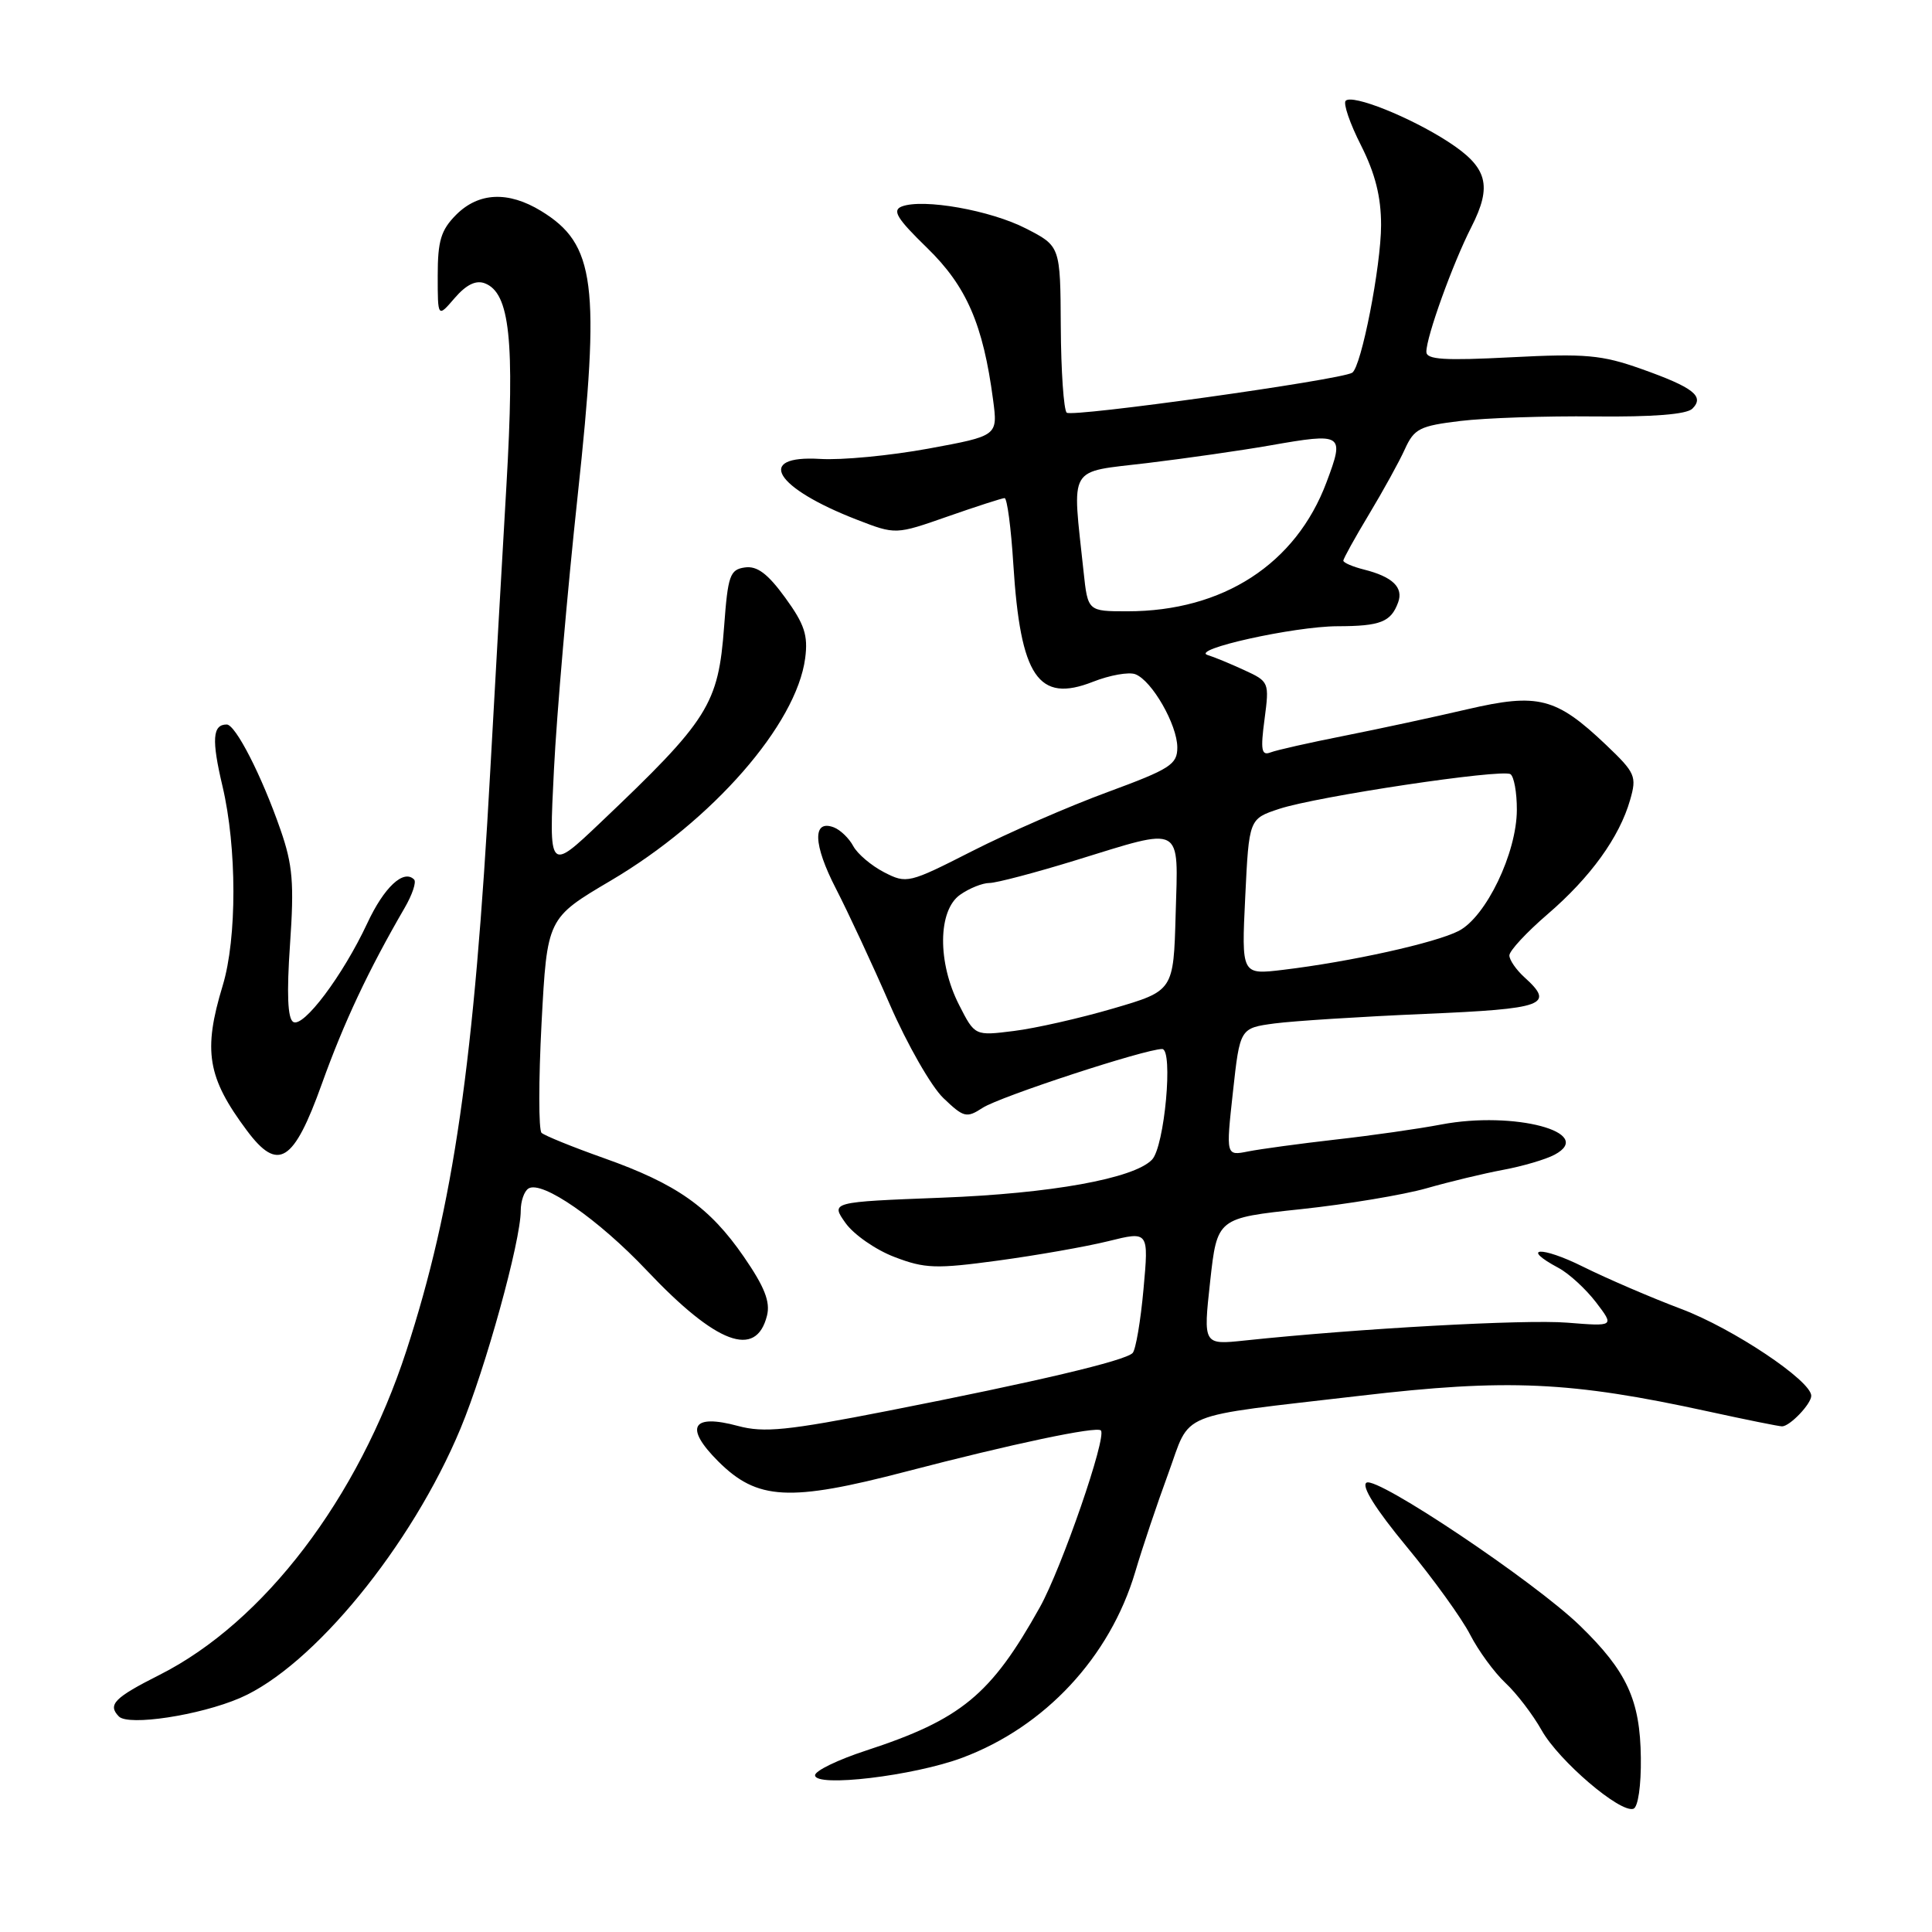 <?xml version="1.0" encoding="UTF-8" standalone="no"?>
<!DOCTYPE svg PUBLIC "-//W3C//DTD SVG 1.1//EN" "http://www.w3.org/Graphics/SVG/1.1/DTD/svg11.dtd" >
<svg xmlns="http://www.w3.org/2000/svg" xmlns:xlink="http://www.w3.org/1999/xlink" version="1.1" viewBox="0 0 256 256">
 <g >
 <path fill="currentColor"
d=" M 217.42 232.90 C 217.33 225.26 215.57 221.45 209.36 215.42 C 203.36 209.59 182.47 195.59 181.07 196.46 C 180.35 196.90 182.28 199.97 186.37 204.92 C 189.91 209.19 193.70 214.45 194.80 216.60 C 195.90 218.74 198.01 221.62 199.47 222.99 C 200.94 224.36 203.10 227.18 204.27 229.26 C 206.54 233.31 214.69 240.28 216.44 239.67 C 217.05 239.46 217.47 236.58 217.42 232.90 Z  M 127.51 232.91 C 138.47 228.81 147.07 219.57 150.42 208.30 C 151.36 205.11 153.33 199.25 154.79 195.28 C 157.88 186.86 155.46 187.84 180.20 184.95 C 199.72 182.66 208.10 183.04 226.33 187.02 C 231.32 188.11 235.73 189.00 236.13 189.00 C 237.16 189.00 240.00 186.03 240.00 184.95 C 240.00 182.96 229.65 176.04 222.79 173.45 C 218.78 171.94 212.91 169.41 209.75 167.84 C 204.23 165.09 201.34 165.24 206.52 168.01 C 207.90 168.75 210.13 170.80 211.48 172.56 C 213.92 175.76 213.92 175.76 207.66 175.26 C 202.07 174.81 180.01 176.03 164.97 177.62 C 159.43 178.21 159.43 178.21 160.35 169.81 C 161.28 161.40 161.28 161.40 172.39 160.22 C 178.50 159.57 185.97 158.32 189.00 157.46 C 192.03 156.59 196.61 155.49 199.18 155.01 C 201.76 154.53 204.83 153.63 206.00 153.00 C 211.49 150.06 200.63 147.17 190.98 149.00 C 188.01 149.57 181.70 150.47 176.96 151.00 C 172.23 151.54 167.02 152.25 165.39 152.57 C 162.44 153.16 162.44 153.16 163.37 144.69 C 164.30 136.23 164.30 136.23 168.90 135.61 C 171.43 135.28 180.36 134.71 188.75 134.35 C 204.70 133.67 206.06 133.17 202.00 129.50 C 200.90 128.50 200.00 127.20 200.00 126.60 C 200.00 125.99 202.27 123.54 205.05 121.15 C 210.75 116.25 214.59 110.93 216.00 105.99 C 216.90 102.86 216.70 102.41 212.81 98.70 C 206.19 92.41 203.82 91.80 194.44 93.98 C 190.07 95.00 182.74 96.58 178.15 97.49 C 173.55 98.40 169.14 99.39 168.35 99.70 C 167.15 100.16 167.01 99.39 167.56 95.29 C 168.20 90.40 168.17 90.31 164.86 88.79 C 163.01 87.94 160.84 87.04 160.03 86.80 C 157.63 86.07 171.46 83.00 177.21 82.98 C 182.92 82.97 184.31 82.42 185.26 79.82 C 185.99 77.84 184.52 76.42 180.74 75.47 C 179.23 75.09 178.00 74.56 178.00 74.29 C 178.00 74.02 179.53 71.26 181.40 68.15 C 183.27 65.04 185.42 61.15 186.16 59.50 C 187.39 56.80 188.13 56.43 193.51 55.78 C 196.81 55.38 204.81 55.11 211.30 55.18 C 219.03 55.26 223.49 54.91 224.25 54.15 C 225.89 52.51 224.40 51.34 217.44 48.87 C 212.24 47.03 210.09 46.83 200.25 47.34 C 191.36 47.80 189.00 47.65 189.00 46.62 C 189.00 44.61 192.50 34.91 194.96 30.09 C 197.77 24.57 197.12 22.17 191.87 18.77 C 186.82 15.50 179.21 12.46 178.31 13.35 C 177.96 13.71 178.87 16.37 180.34 19.26 C 182.22 22.99 183.00 26.07 183.00 29.82 C 183.00 35.24 180.38 48.65 179.17 49.39 C 177.59 50.35 142.00 55.33 141.34 54.68 C 140.95 54.28 140.59 49.15 140.56 43.29 C 140.50 32.62 140.50 32.62 135.97 30.29 C 131.26 27.86 122.32 26.28 119.49 27.36 C 118.18 27.87 118.85 28.96 122.85 32.85 C 128.08 37.94 130.27 42.99 131.59 52.99 C 132.22 57.75 132.22 57.75 123.04 59.44 C 117.98 60.37 111.52 60.99 108.67 60.81 C 99.99 60.29 102.65 64.65 113.59 68.88 C 118.68 70.85 118.68 70.85 125.59 68.43 C 129.39 67.10 132.78 66.01 133.11 66.00 C 133.45 66.00 133.97 69.94 134.27 74.75 C 135.21 89.69 137.57 93.19 144.82 90.34 C 147.05 89.46 149.58 89.01 150.44 89.34 C 152.64 90.18 155.99 96.03 156.00 99.03 C 156.00 101.30 155.08 101.89 146.75 104.96 C 141.66 106.83 133.61 110.34 128.85 112.76 C 120.40 117.06 120.14 117.12 117.13 115.57 C 115.44 114.69 113.61 113.14 113.06 112.11 C 112.51 111.08 111.35 109.96 110.49 109.63 C 107.63 108.54 107.74 111.89 110.76 117.74 C 112.39 120.91 115.61 127.82 117.91 133.11 C 120.21 138.39 123.40 143.97 125.00 145.50 C 127.71 148.09 128.07 148.18 130.21 146.79 C 132.48 145.31 151.74 139.00 153.99 139.00 C 155.49 139.00 154.31 151.96 152.64 153.67 C 150.22 156.17 139.24 158.15 124.78 158.70 C 110.06 159.27 110.06 159.27 112.04 162.06 C 113.13 163.59 116.05 165.62 118.53 166.56 C 122.55 168.10 124.02 168.15 132.27 167.03 C 137.35 166.34 143.91 165.19 146.86 164.46 C 152.22 163.13 152.22 163.13 151.52 170.82 C 151.14 175.04 150.49 178.85 150.08 179.28 C 149.10 180.31 137.35 183.08 117.68 186.94 C 104.32 189.56 101.23 189.87 97.80 188.95 C 91.67 187.29 90.64 189.11 95.16 193.63 C 100.34 198.80 104.57 199.03 120.09 194.98 C 134.08 191.33 145.30 188.96 145.87 189.54 C 146.70 190.36 140.68 207.78 137.78 212.98 C 131.30 224.59 127.37 227.83 114.75 231.96 C 111.04 233.17 108.00 234.64 108.00 235.23 C 108.00 236.87 121.06 235.32 127.51 232.91 Z  M 31.79 225.00 C 41.45 220.84 54.55 204.84 61.02 189.29 C 64.33 181.35 69.00 164.45 69.00 160.43 C 69.00 159.16 69.46 157.83 70.03 157.48 C 71.82 156.38 79.28 161.55 85.71 168.35 C 94.93 178.10 100.19 180.07 101.63 174.33 C 102.09 172.50 101.31 170.52 98.57 166.54 C 94.03 159.95 89.68 156.88 80.00 153.45 C 75.88 151.99 72.17 150.48 71.76 150.11 C 71.36 149.73 71.36 143.18 71.76 135.54 C 72.50 121.66 72.50 121.66 80.94 116.68 C 94.40 108.74 105.53 96.00 106.69 87.22 C 107.09 84.18 106.60 82.71 104.04 79.19 C 101.72 76.00 100.32 74.96 98.70 75.19 C 96.72 75.47 96.45 76.24 95.95 83.00 C 95.18 93.36 93.92 95.36 79.56 109.00 C 72.72 115.50 72.72 115.50 73.40 102.00 C 73.77 94.58 75.19 78.25 76.54 65.72 C 79.57 37.60 78.90 32.35 71.69 27.95 C 67.34 25.30 63.43 25.48 60.45 28.45 C 58.43 30.48 58.00 31.90 58.00 36.51 C 58.00 42.11 58.00 42.11 60.25 39.49 C 61.78 37.72 63.06 37.09 64.24 37.54 C 67.56 38.81 68.22 45.06 67.10 64.39 C 66.52 74.35 65.56 91.28 64.97 102.00 C 62.84 140.80 60.10 159.79 53.84 179.00 C 47.47 198.54 34.98 214.94 21.16 221.92 C 15.13 224.96 14.23 225.88 15.75 227.44 C 17.01 228.73 26.44 227.30 31.79 225.00 Z  M 42.65 143.61 C 45.58 135.45 48.80 128.60 53.61 120.31 C 54.63 118.56 55.20 116.86 54.87 116.54 C 53.48 115.14 50.89 117.56 48.66 122.35 C 45.43 129.26 40.19 136.24 38.85 135.41 C 38.11 134.95 37.98 131.64 38.43 125.12 C 38.99 117.03 38.79 114.61 37.17 109.95 C 34.69 102.80 31.21 96.00 30.04 96.00 C 28.16 96.00 28.02 98.00 29.48 104.17 C 31.40 112.30 31.41 124.33 29.51 130.59 C 26.88 139.25 27.47 142.78 32.72 149.81 C 36.85 155.34 38.91 154.05 42.65 143.61 Z  M 127.09 133.17 C 124.20 127.52 124.27 120.63 127.22 118.56 C 128.44 117.70 130.19 117.00 131.10 117.00 C 132.01 117.00 137.14 115.65 142.50 114.00 C 156.94 109.55 156.12 109.12 155.78 121.14 C 155.50 131.29 155.50 131.29 147.50 133.63 C 143.10 134.92 137.18 136.26 134.34 136.61 C 129.17 137.26 129.17 137.26 127.09 133.17 Z  M 165.00 118.84 C 165.50 108.50 165.50 108.50 169.50 107.18 C 174.49 105.53 198.97 101.86 200.14 102.58 C 200.61 102.88 201.00 105.00 200.99 107.31 C 200.98 113.01 196.91 121.48 193.29 123.35 C 190.21 124.94 178.93 127.44 170.00 128.51 C 164.50 129.17 164.50 129.17 165.00 118.84 Z  M 143.58 75.75 C 142.06 61.44 141.35 62.64 152.00 61.36 C 157.22 60.73 164.53 59.68 168.24 59.03 C 177.99 57.32 178.19 57.45 175.77 63.90 C 171.71 74.74 162.05 81.00 149.39 81.00 C 144.14 81.00 144.14 81.00 143.58 75.75 Z "/>
</g>
</svg>
